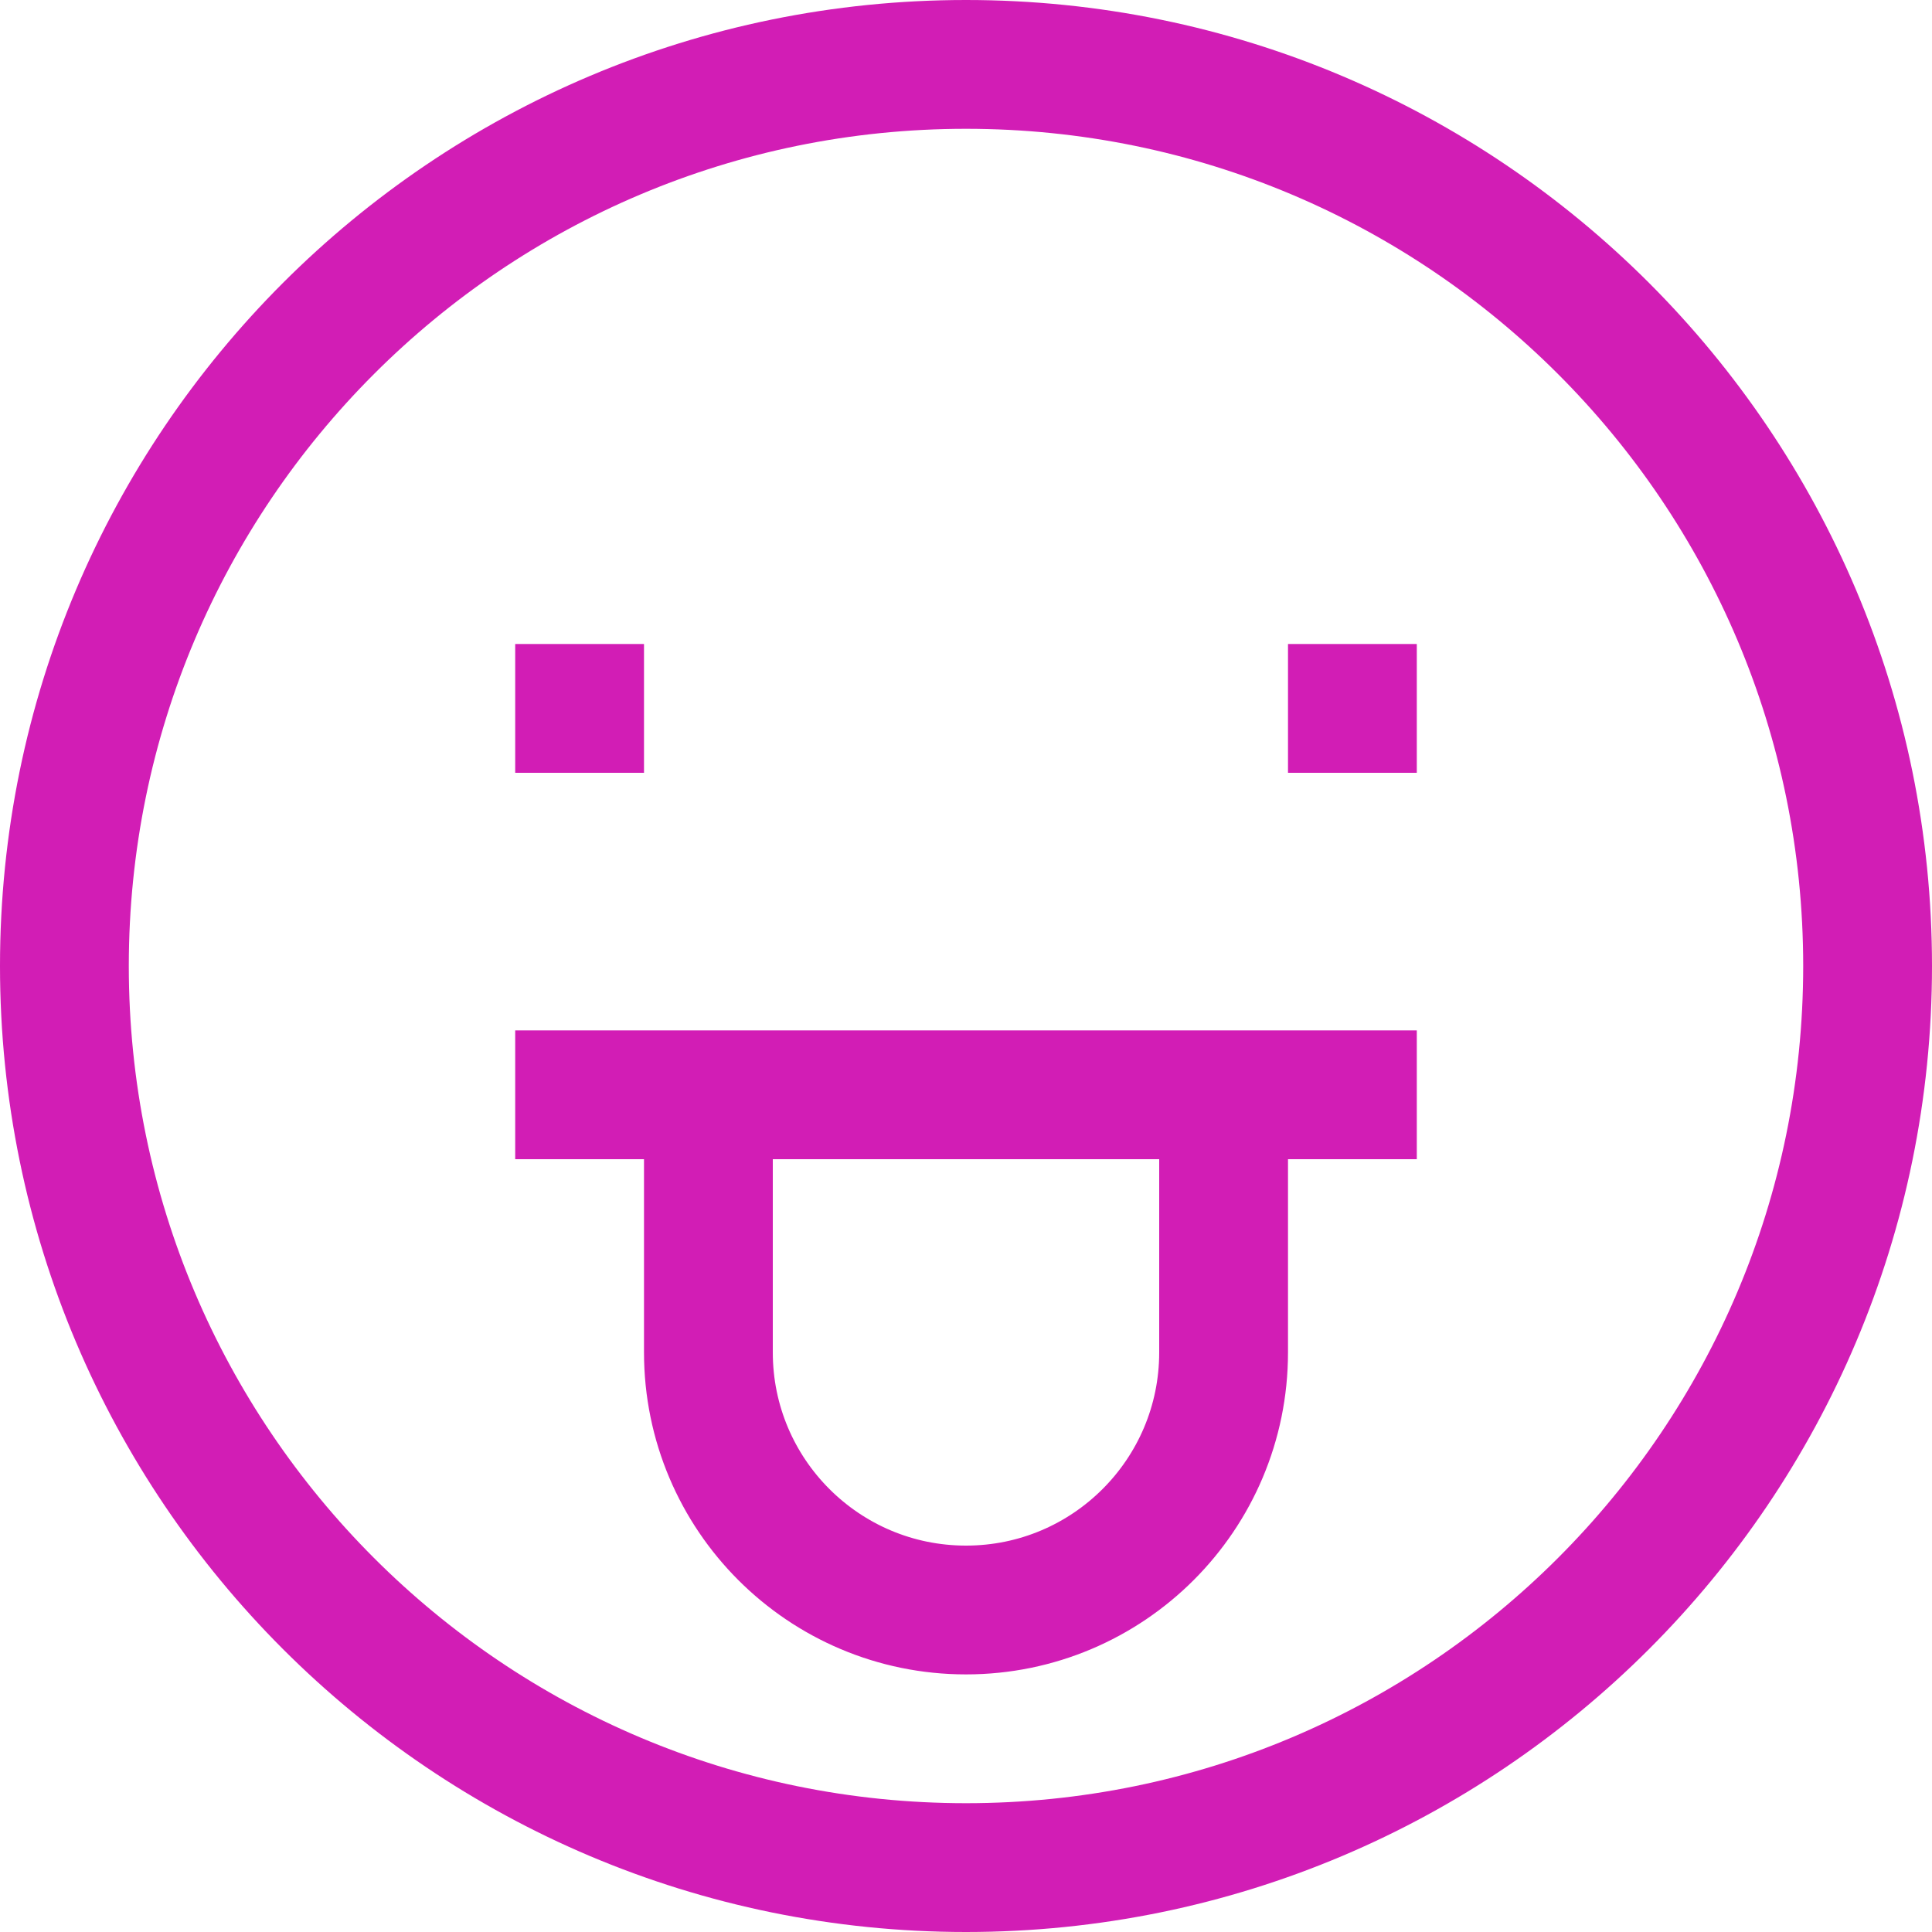 <svg width="30" height="30" viewBox="0 0 30 30" fill="none" xmlns="http://www.w3.org/2000/svg">
<path d="M8 11H10M20 11H22M8 17H22M11 17V21C11 23.209 12.791 25 15 25C17.209 25 19 23.209 19 21V17M15 29C7.268 29 1 22.732 1 15C1 7.268 7.268 1 15 1C22.732 1 29 7.268 29 15C29 22.732 22.732 29 15 29Z" stroke="#D21DB5" stroke-width="2"/>
</svg>
